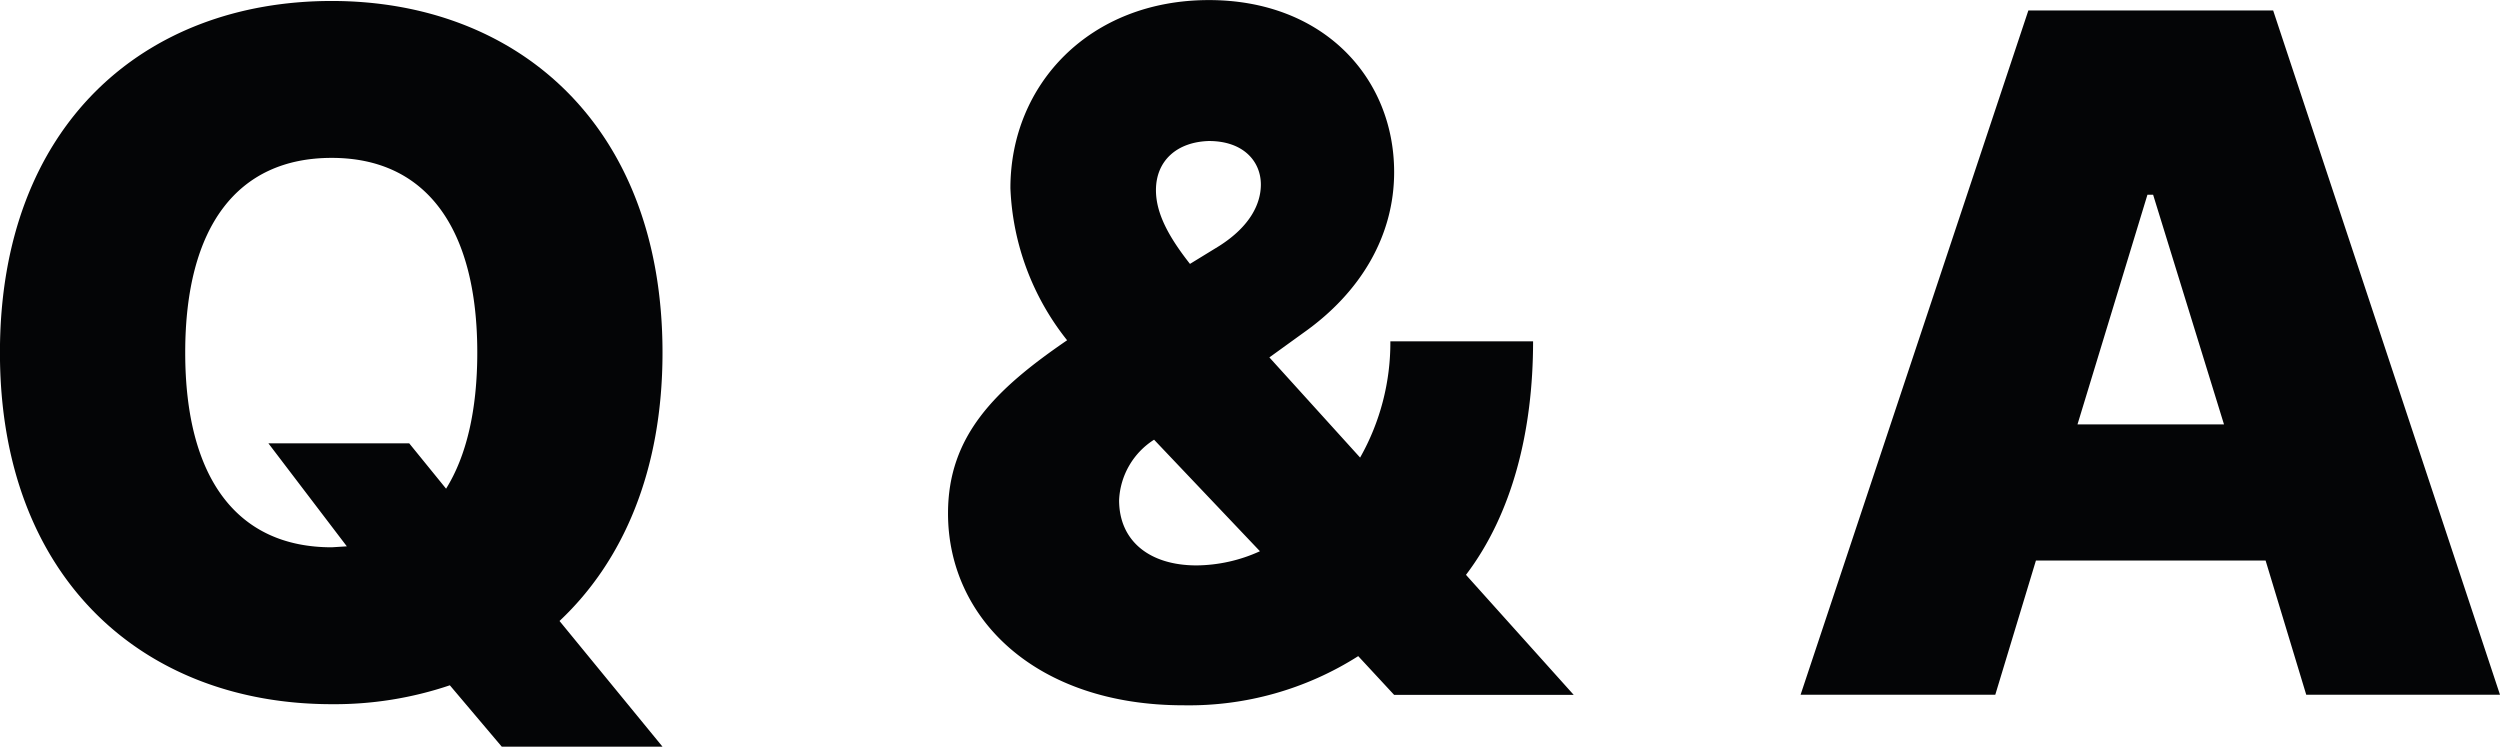 <svg xmlns="http://www.w3.org/2000/svg" width="162.731" height="48.603" viewBox="0 0 162.731 48.603">
  <g id="그룹_724" data-name="그룹 724" transform="translate(-10722.335 -1215.876)">
    <path id="패스_976" data-name="패스 976" d="M229.757,181.3l6.706,8.183H226l-3.383-4a23.425,23.425,0,0,1-7.691,1.23c-12.182,0-21.595-8.121-21.595-22.886,0-14.827,9.413-22.887,21.595-22.887,12.059,0,21.533,8.06,21.533,22.887,0,7.721-2.584,13.6-6.706,17.472m-9.782-11.566,2.4,2.953c1.323-2.122,2.031-5.106,2.031-8.859,0-8.183-3.384-12.674-9.475-12.674-6.152,0-9.536,4.491-9.536,12.674s3.384,12.674,9.536,12.674l.984-.062-5.106-6.706Z" transform="translate(10529 1075)" fill="#040506"/>
    <path id="패스_977" data-name="패스 977" d="M255.044,174.283c0-5.045,3.076-8.059,7.752-11.259a16.938,16.938,0,0,1-3.691-9.9c0-6.767,5.168-12.243,12.919-12.243,7.445,0,12.059,5.045,12.059,11.2,0,4.122-2.153,7.814-5.906,10.459l-2.215,1.6,5.906,6.521a15.2,15.2,0,0,0,1.969-7.567h9.29c0,5.845-1.353,11.228-4.368,15.2l7.014,7.814h-11.69l-2.338-2.523a20.527,20.527,0,0,1-11.382,3.2c-9.536,0-15.319-5.6-15.319-12.489m16.181,3.384a10.13,10.13,0,0,0,4.122-.923l-6.891-7.26a4.912,4.912,0,0,0-2.276,3.938c0,2.645,1.968,4.245,5.045,4.245m-.431-19.626,1.907-1.169c2.031-1.292,2.707-2.769,2.707-4,0-1.477-1.107-2.83-3.384-2.83-2.091.061-3.445,1.292-3.445,3.2,0,1.538.861,3.076,2.215,4.8" transform="translate(10529 1075)" fill="#040506"/>
    <path id="패스_978" data-name="패스 978" d="M310.539,186.1l14.827-44.543H341.3L356.066,186.1H343.454l-2.646-8.737h-14.95l-2.646,8.737ZM338.1,168.5l-4.614-14.95h-.369l-4.553,14.95Z" transform="translate(10529 1075)" fill="#040506"/>
  </g>
</svg>
